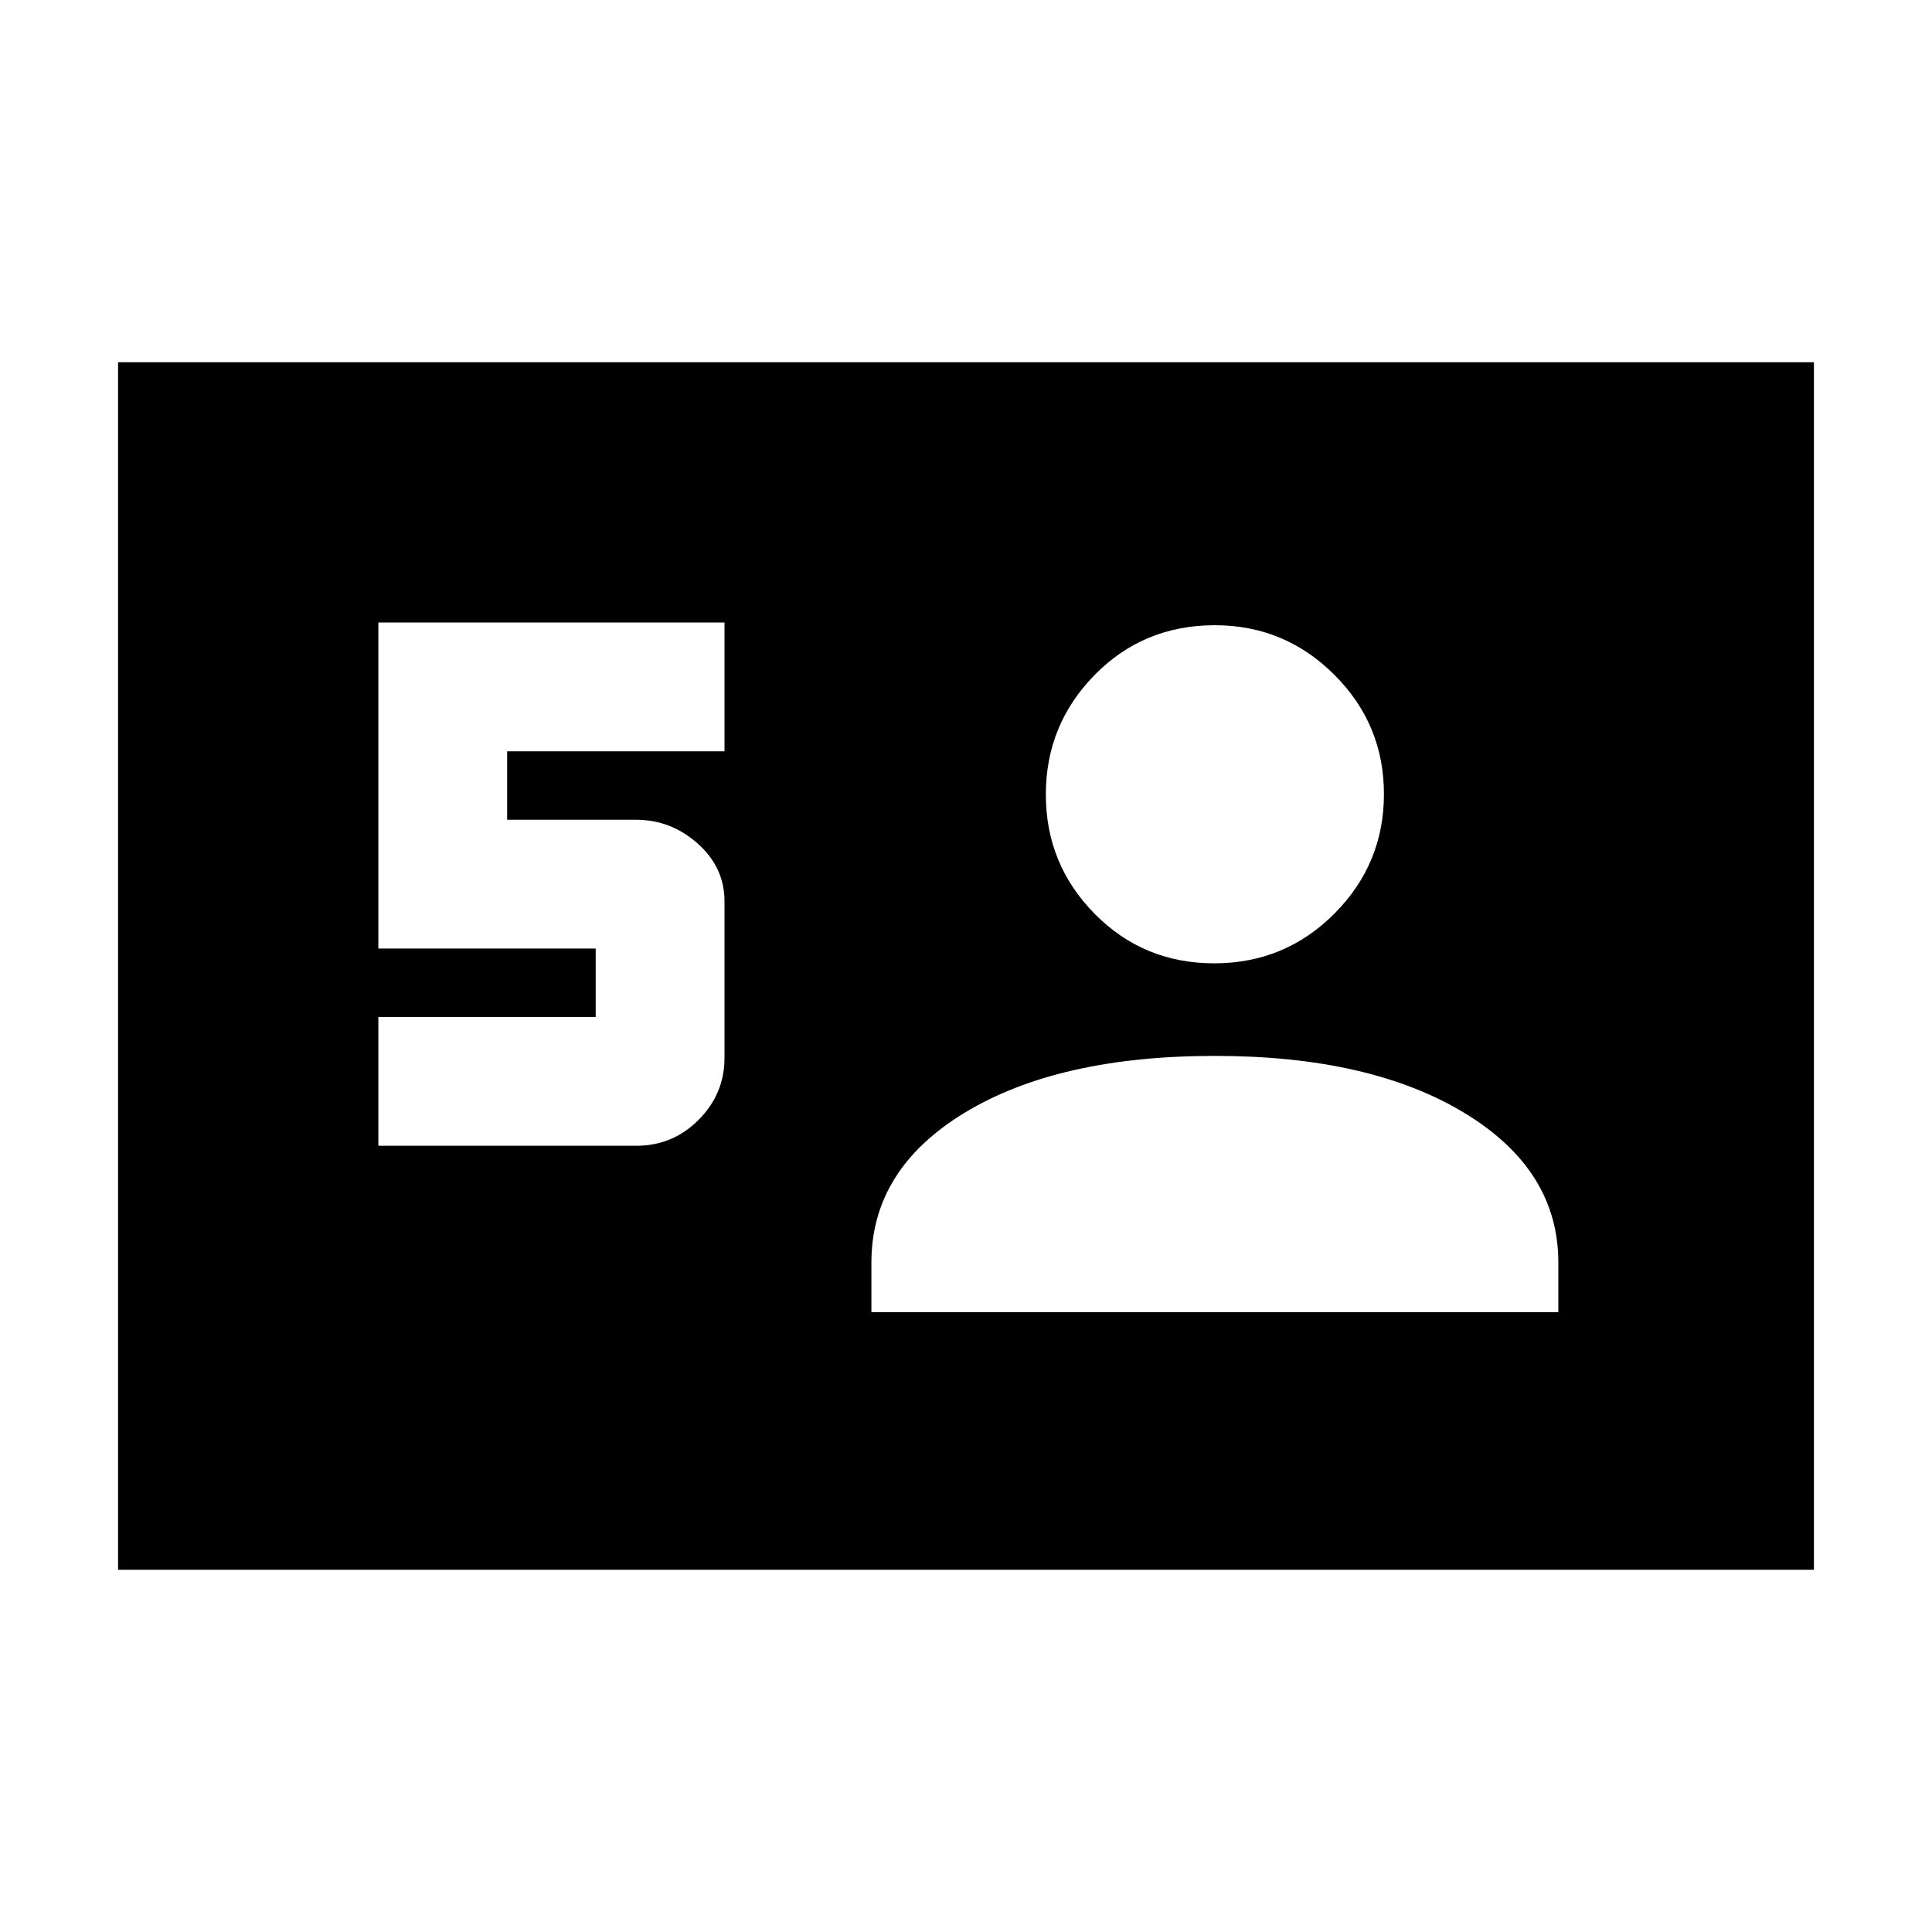<svg xmlns="http://www.w3.org/2000/svg" height="40" viewBox="0 -960 960 960" width="40"><path d="M58.67-180v-600h842.66v600H58.67ZM188-390.67h128.18q18.15 0 30.99-12.92Q360-416.52 360-434.3v-77.92q0-16.7-13.26-28.57-13.26-11.88-30.74-11.88h-64v-34h108v-64H188v162h108v34H188v64ZM433-308h341.33v-24.67q0-46.08-46.76-74.37-46.77-28.29-123.9-28.29-77.67 0-124.17 28.14T433-332.67V-308Zm170.33-173.33q35.14 0 59.74-24.71t24.6-59.41q0-34.69-24.68-59.29-24.67-24.59-59.32-24.59-35.48 0-59.74 24.7-24.26 24.71-24.26 59.41 0 34.69 24.26 59.29t59.4 24.6Z"/></svg>